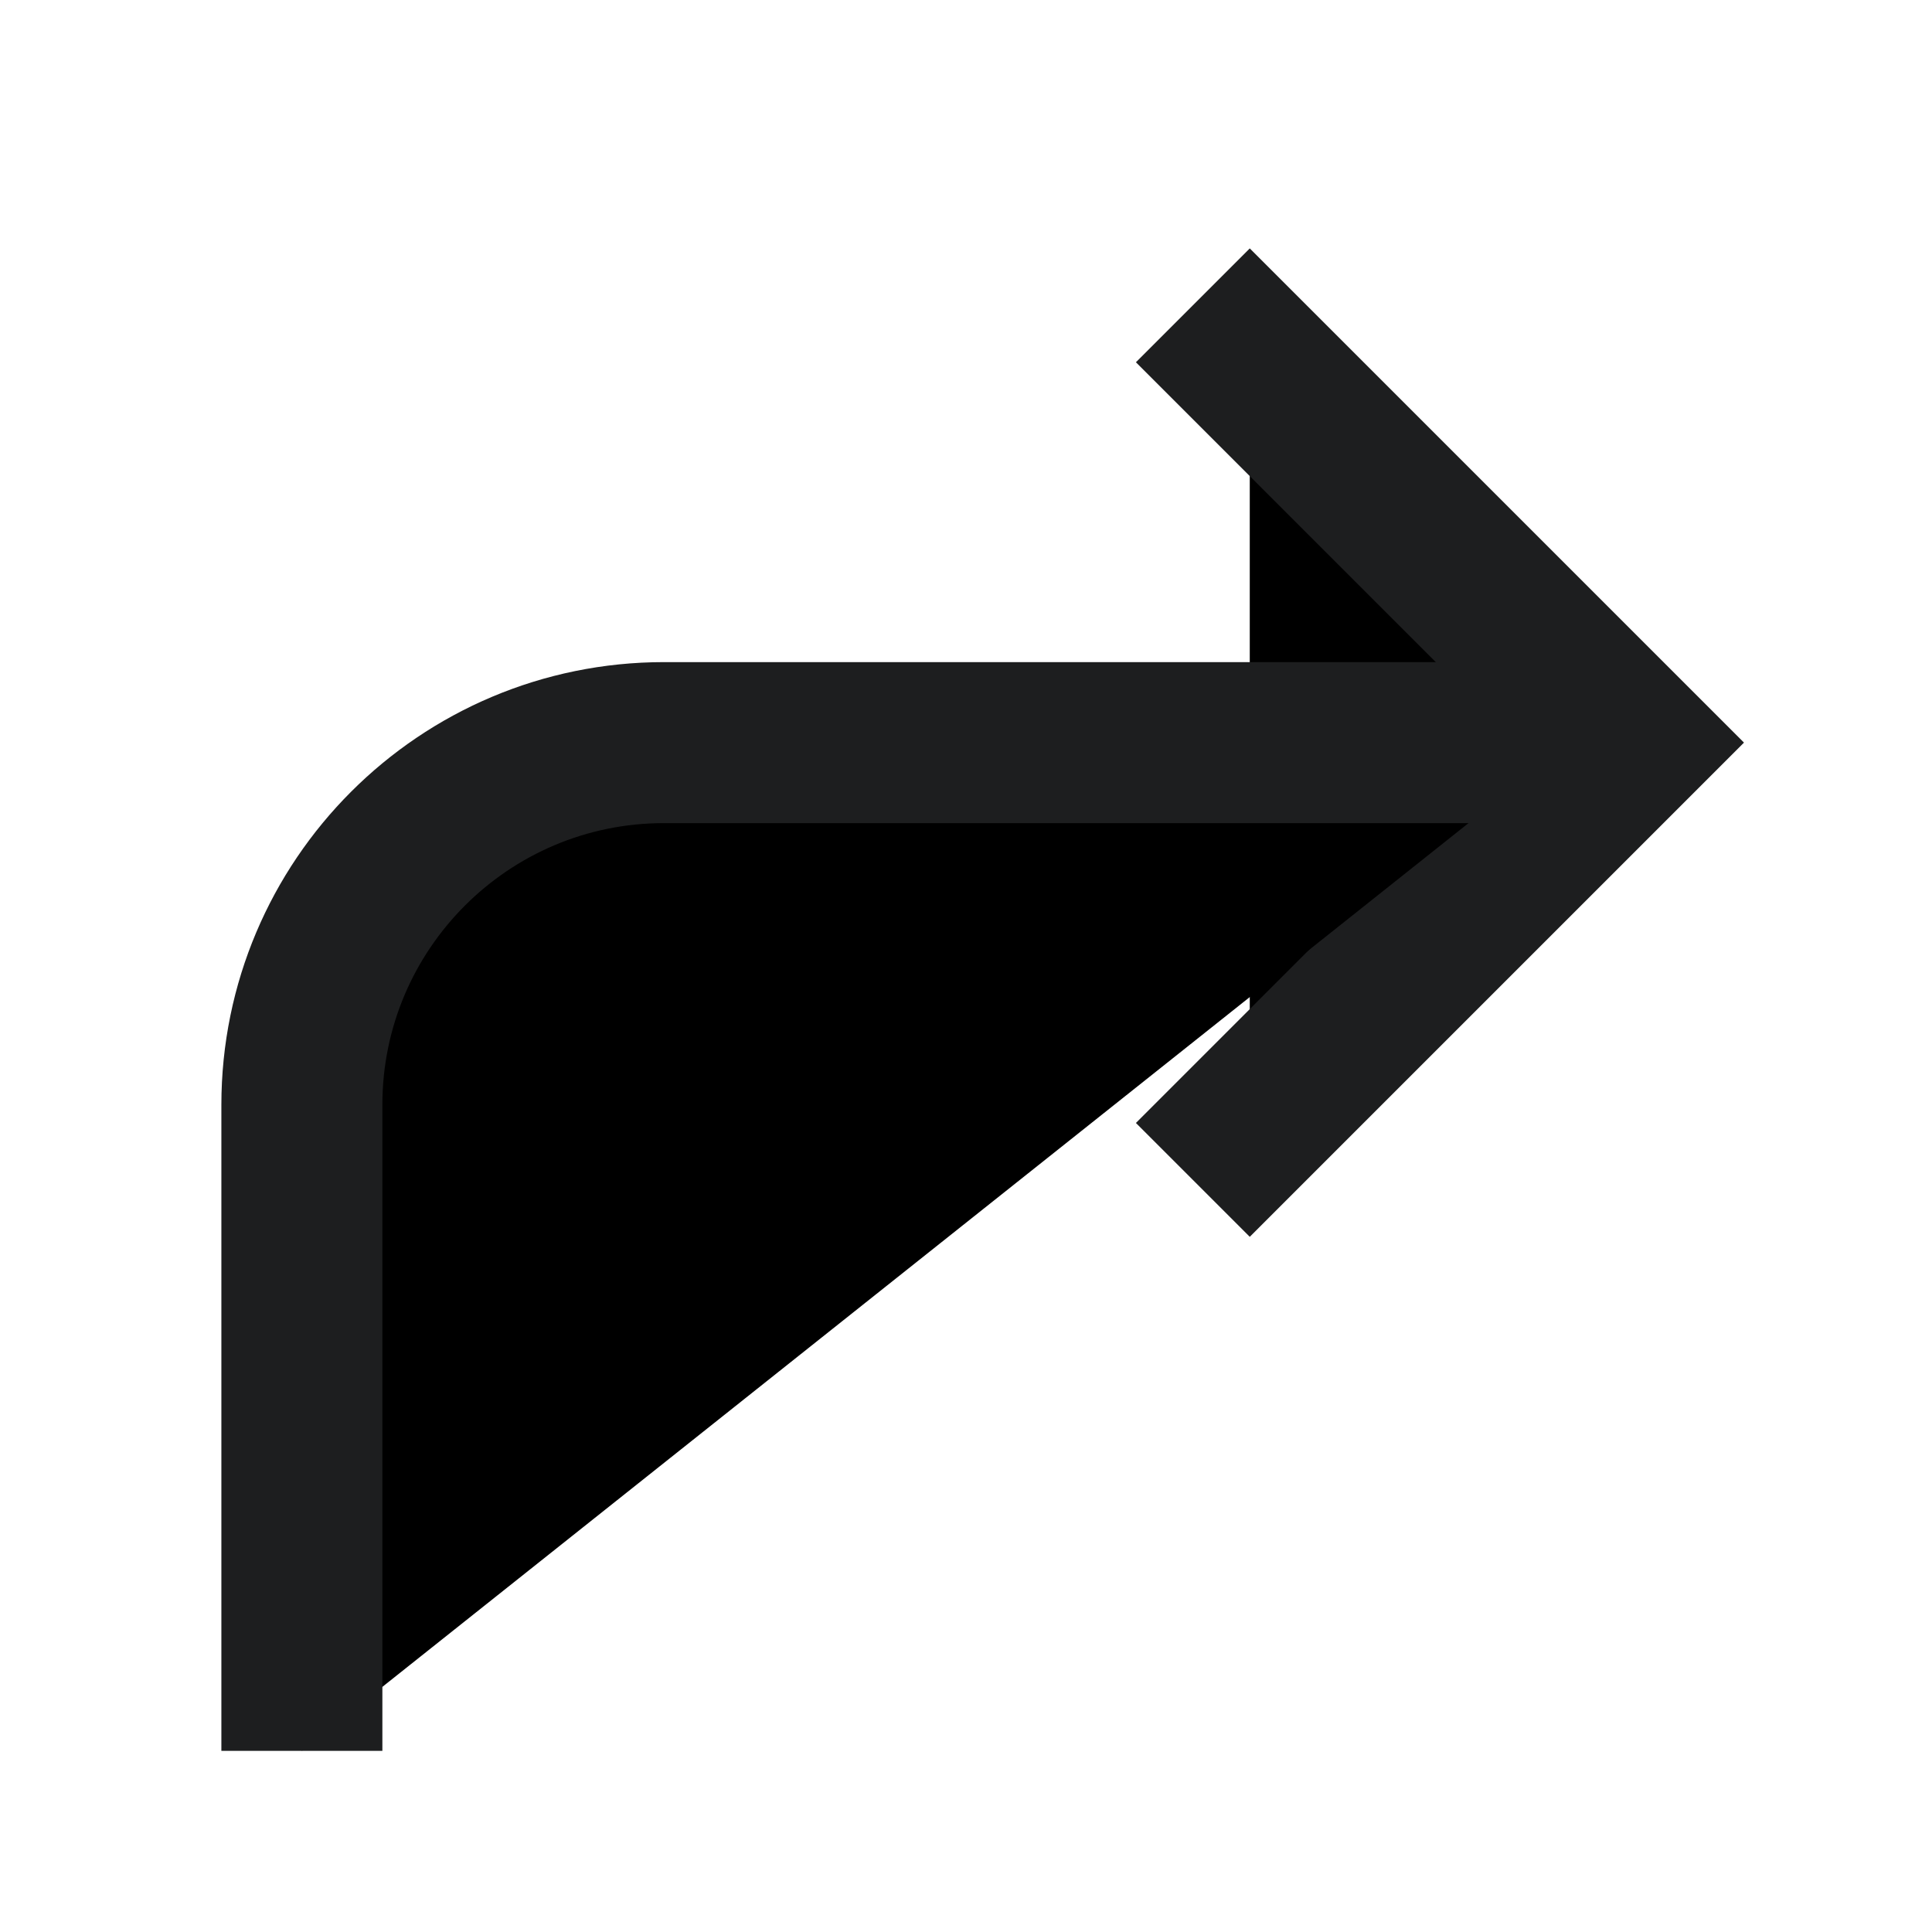 <svg width="24" height="24" viewBox="0 0 24 24" fill="currentColor" xmlns="http://www.w3.org/2000/svg">
<path d="M15.525 13.95L20.25 9.225L15.525 4.5" stroke="#1D1E1F" stroke-width="2" stroke-linecap="square"/>
<path d="M19.5 9.225H8.25C5.765 9.225 3.75 11.239 3.75 13.725V15.487V21.75" stroke="#1D1E1F" stroke-width="2"/>
</svg>
